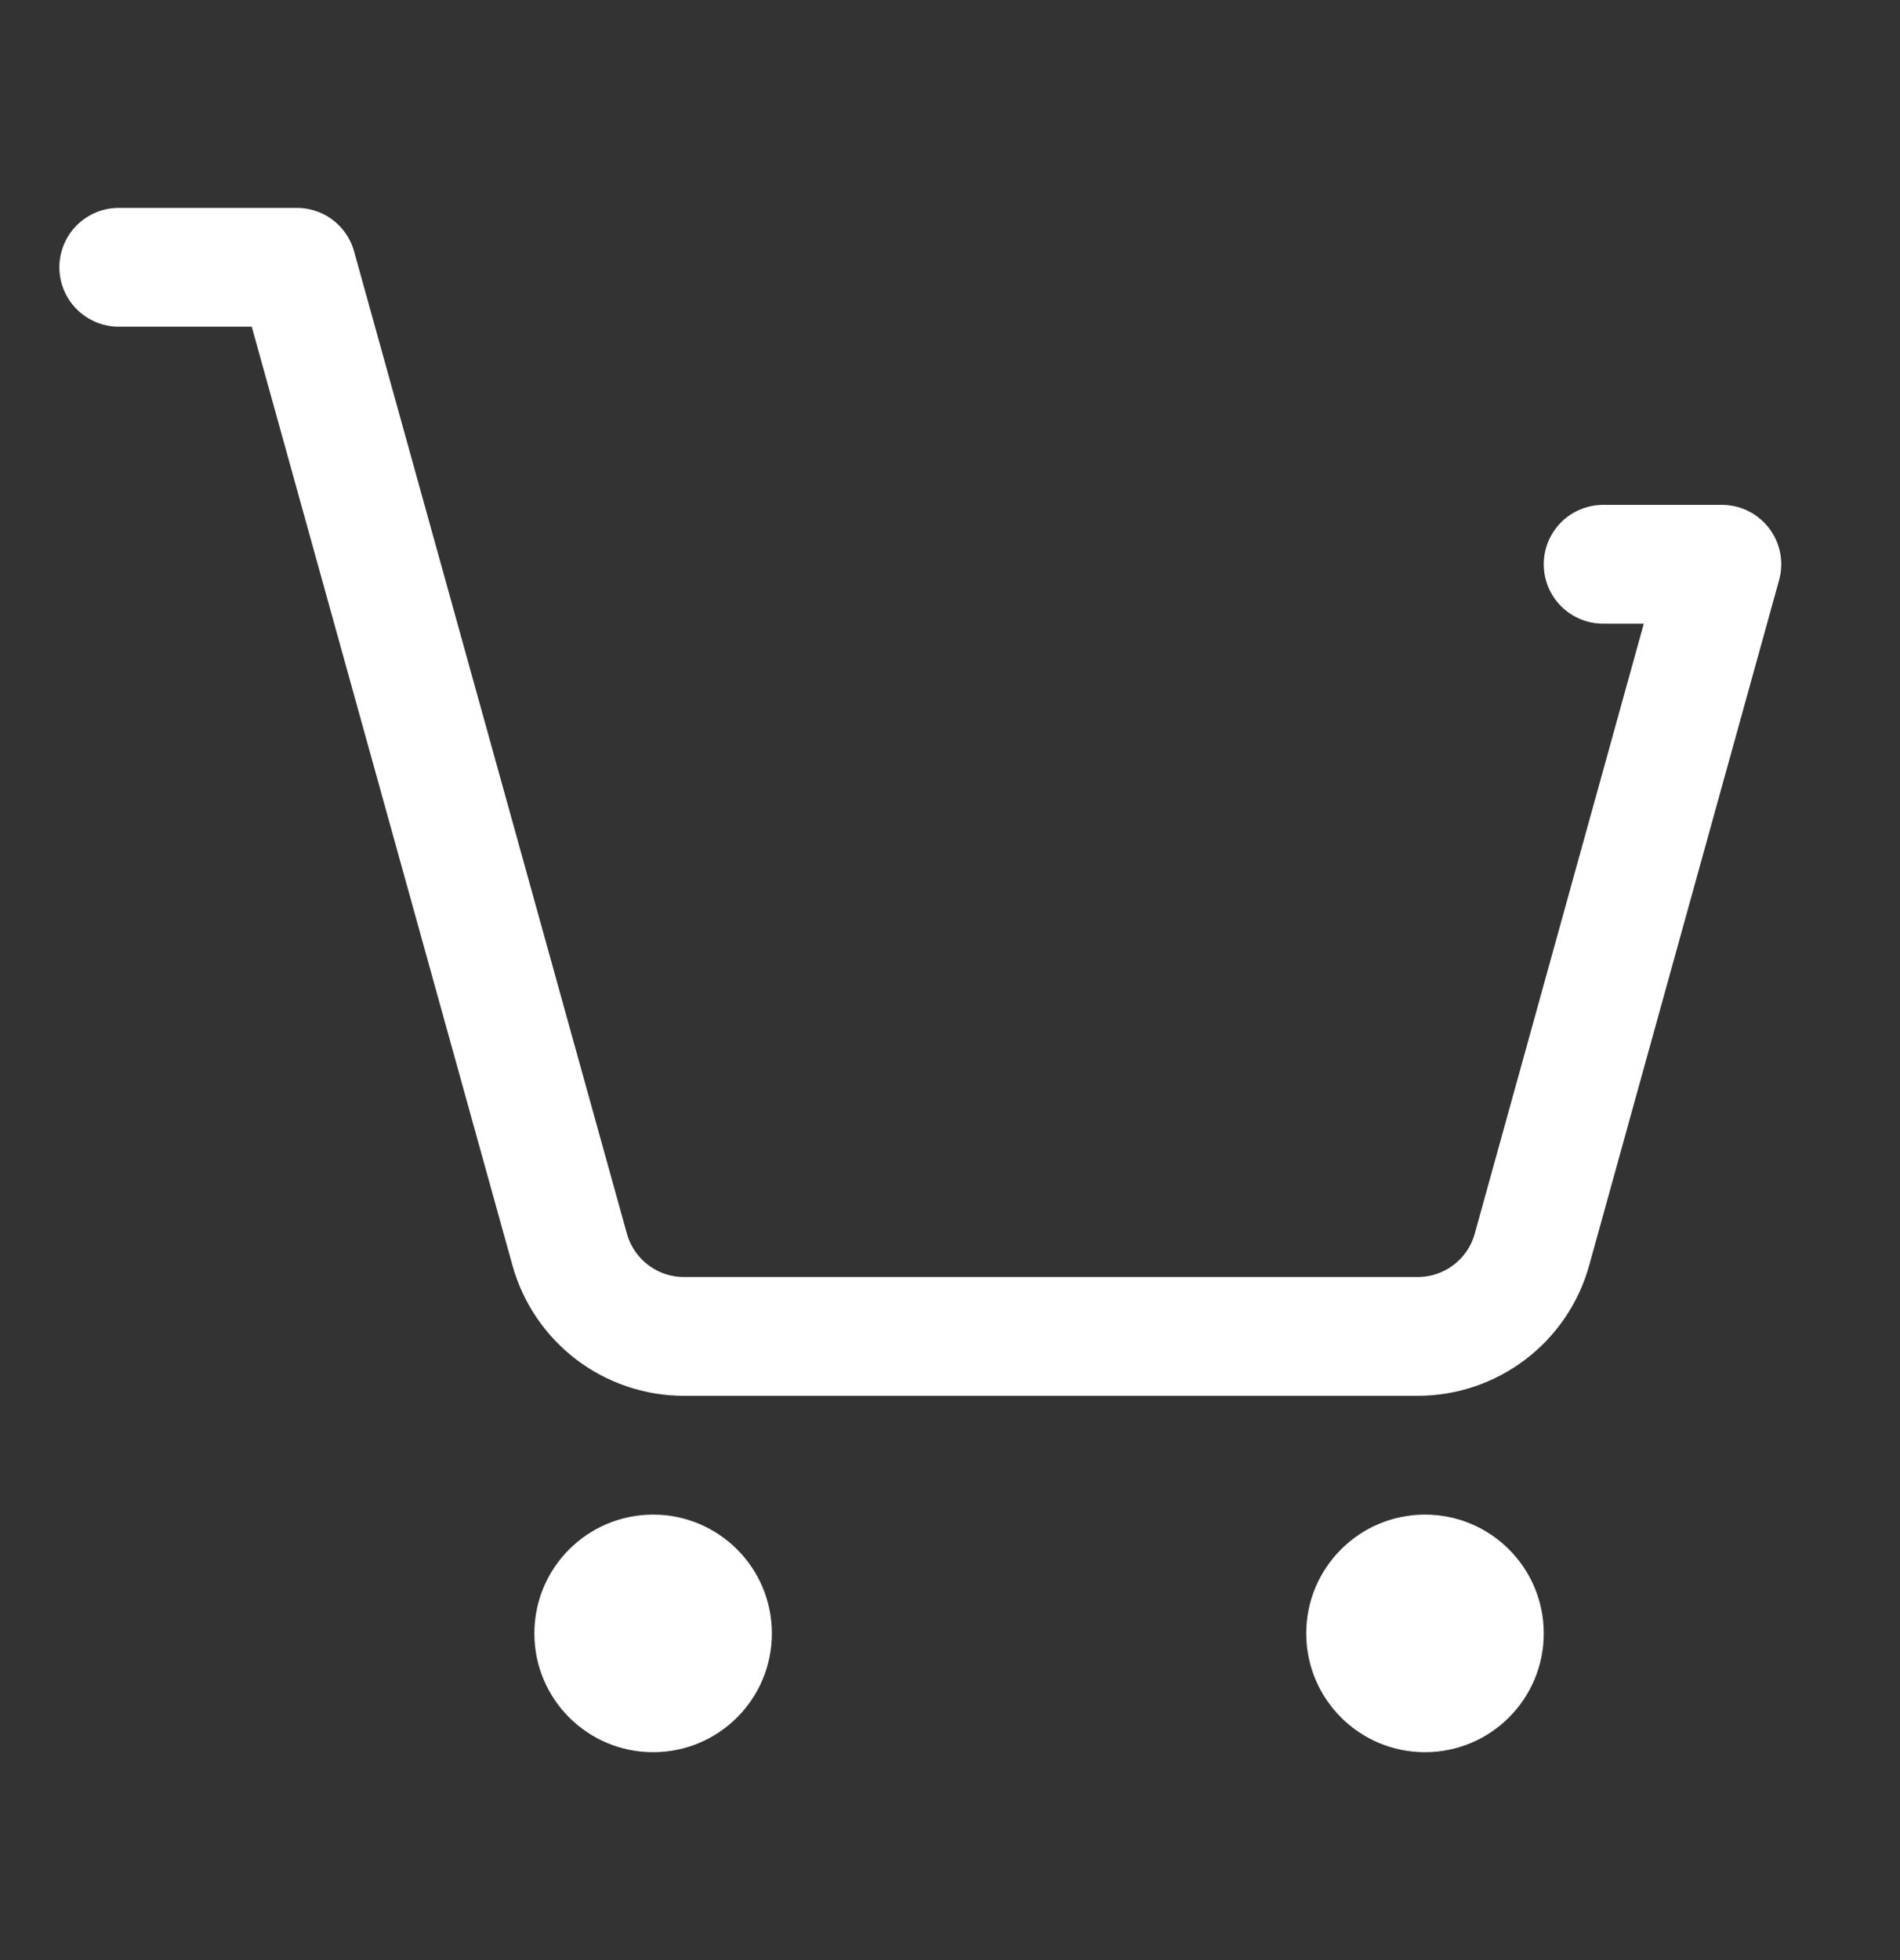 <svg width="32" height="33" viewBox="0 0 32 33" fill="none" xmlns="http://www.w3.org/2000/svg">
<rect x="0" y="0" width="32" height="33" fill="#333333" stroke="none"/>
<g clip-path="url(#clip0_10_25)">
<path d="M11 29.5C12.105 29.5 13 28.605 13 27.5C13 26.395 12.105 25.5 11 25.5C9.895 25.5 9 26.395 9 27.5C9 28.605 9.895 29.5 11 29.5Z" fill="white"/>
<path d="M24 29.5C25.105 29.5 26 28.605 26 27.5C26 26.395 25.105 25.5 24 25.5C22.895 25.5 22 26.395 22 27.5C22 28.605 22.895 29.5 24 29.5Z" fill="white"/>
<path d="M2 4.5H5L9.594 21.035C9.711 21.456 9.962 21.827 10.31 22.092C10.658 22.357 11.083 22.5 11.52 22.5H23.875C24.312 22.5 24.738 22.357 25.086 22.092C25.434 21.828 25.686 21.456 25.802 21.035L29 9.5H27" stroke="white" stroke-width="2" stroke-linecap="round" stroke-linejoin="round"/>
</g>
<defs>
<clipPath id="clip0_10_25">
<rect width="32" height="32" fill="white" transform="translate(0 0.5)"/>
</clipPath>
</defs>
</svg>
